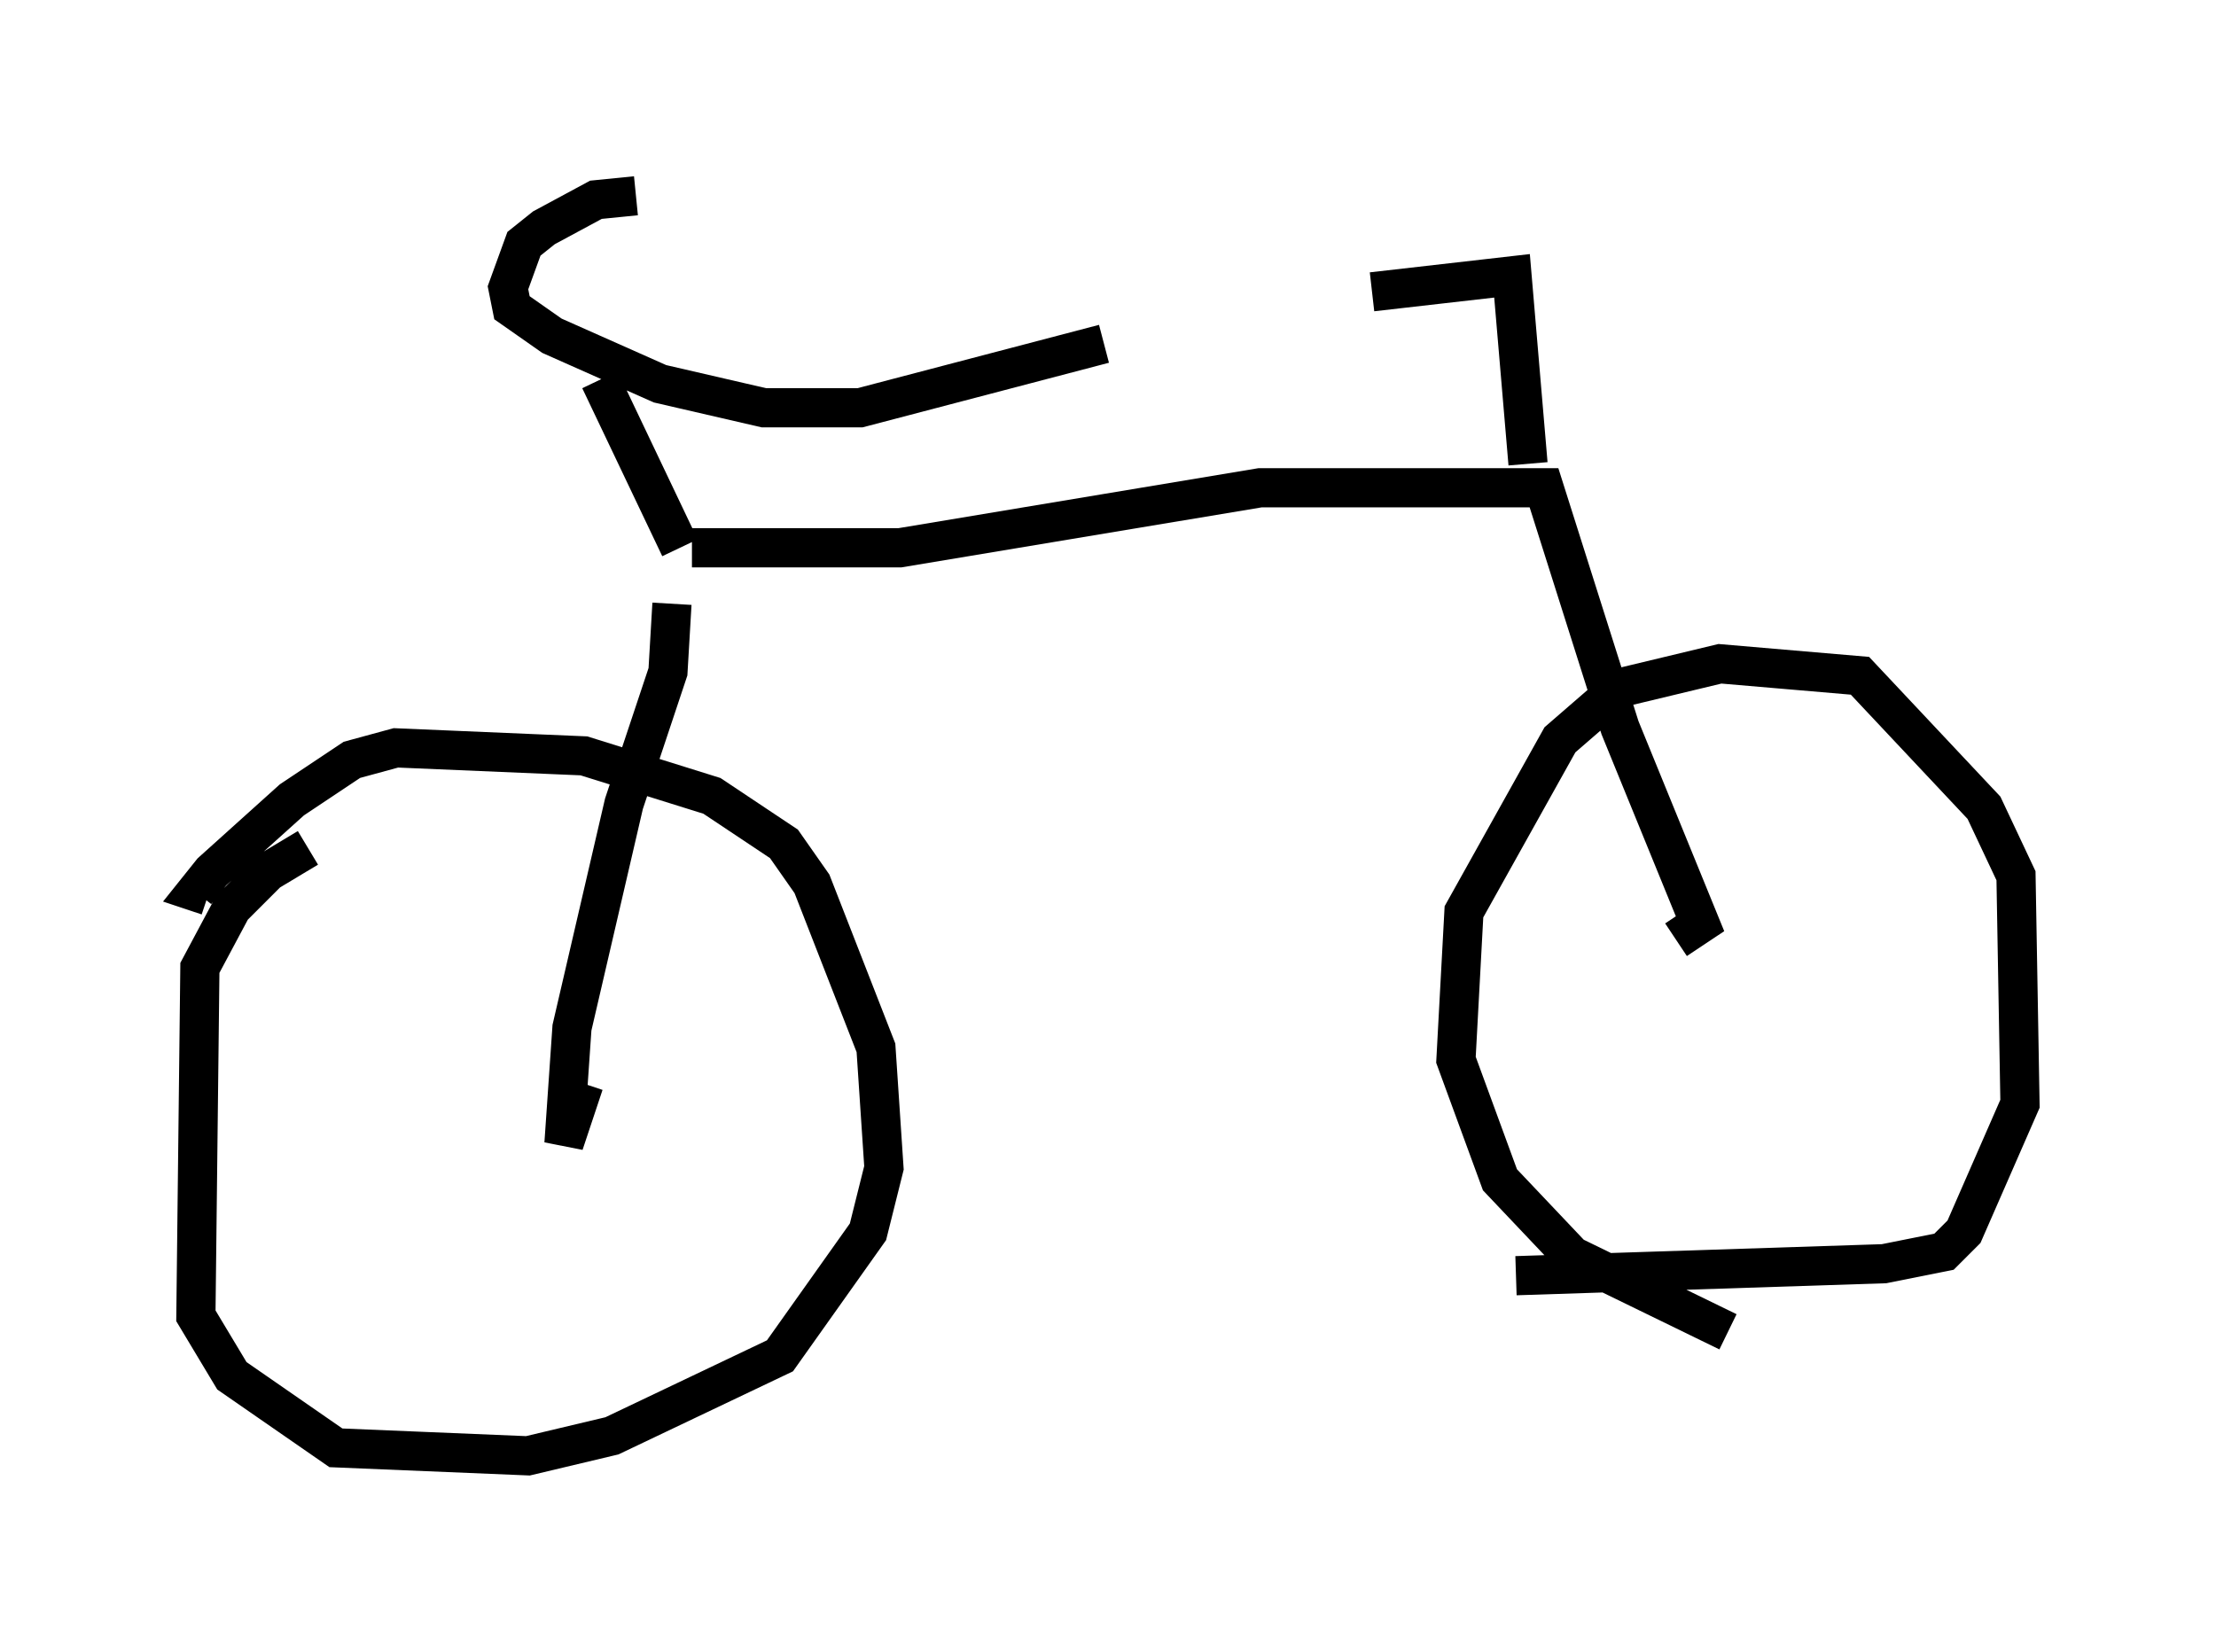 <?xml version="1.0" encoding="utf-8" ?>
<svg baseProfile="full" height="42.157" version="1.1" width="56.551" xmlns="http://www.w3.org/2000/svg" xmlns:ev="http://www.w3.org/2001/xml-events" xmlns:xlink="http://www.w3.org/1999/xlink"><defs /><rect fill="white" height="42.157" width="56.551" x="0" y="0" /><path d="M8.879, 21.64 m-1.021, 0.0 l-1.021, 0.613 -0.919, 0.919 l-0.817, 1.531 -0.102, 8.881 l0.919, 1.531 2.654, 1.838 l4.9, 0.204 2.144, -0.51 l4.288, -2.042 2.246, -3.165 l0.408, -1.633 -0.204, -3.063 l-1.633, -4.185 -0.715, -1.021 l-1.838, -1.225 -3.267, -1.021 l-4.798, -0.204 -1.123, 0.306 l-1.531, 1.021 -2.042, 1.838 l-0.408, 0.51 0.306, 0.102 m38.792, 11.127 l-3.981, -1.94 -1.838, -1.94 l-1.123, -3.063 0.204, -3.777 l2.45, -4.39 1.531, -1.327 l2.552, -0.613 3.573, 0.306 l3.165, 3.369 0.817, 1.735 l0.102, 5.819 -1.429, 3.267 l-0.51, 0.51 -1.531, 0.306 l-9.392, 0.306 m-21.029, -18.579 l5.308, 0.0 9.188, -1.531 l7.248, 0.0 1.94, 6.125 l2.042, 5.002 -0.613, 0.408 m-25.623, -8.575 l-0.102, 1.735 -1.123, 3.369 l-1.327, 5.717 -0.204, 2.96 l0.51, -1.531 m2.45, -13.679 l-2.042, -4.288 m0.919, -4.696 l-1.021, 0.102 -1.327, 0.715 l-0.51, 0.408 -0.408, 1.123 l0.102, 0.51 1.021, 0.715 l2.756, 1.225 2.654, 0.613 l2.45, 0.0 6.227, -1.633 m10.821, 3.063 l-0.408, -4.798 -3.573, 0.408 " fill="none" stroke="black" stroke-width="1" /></svg>